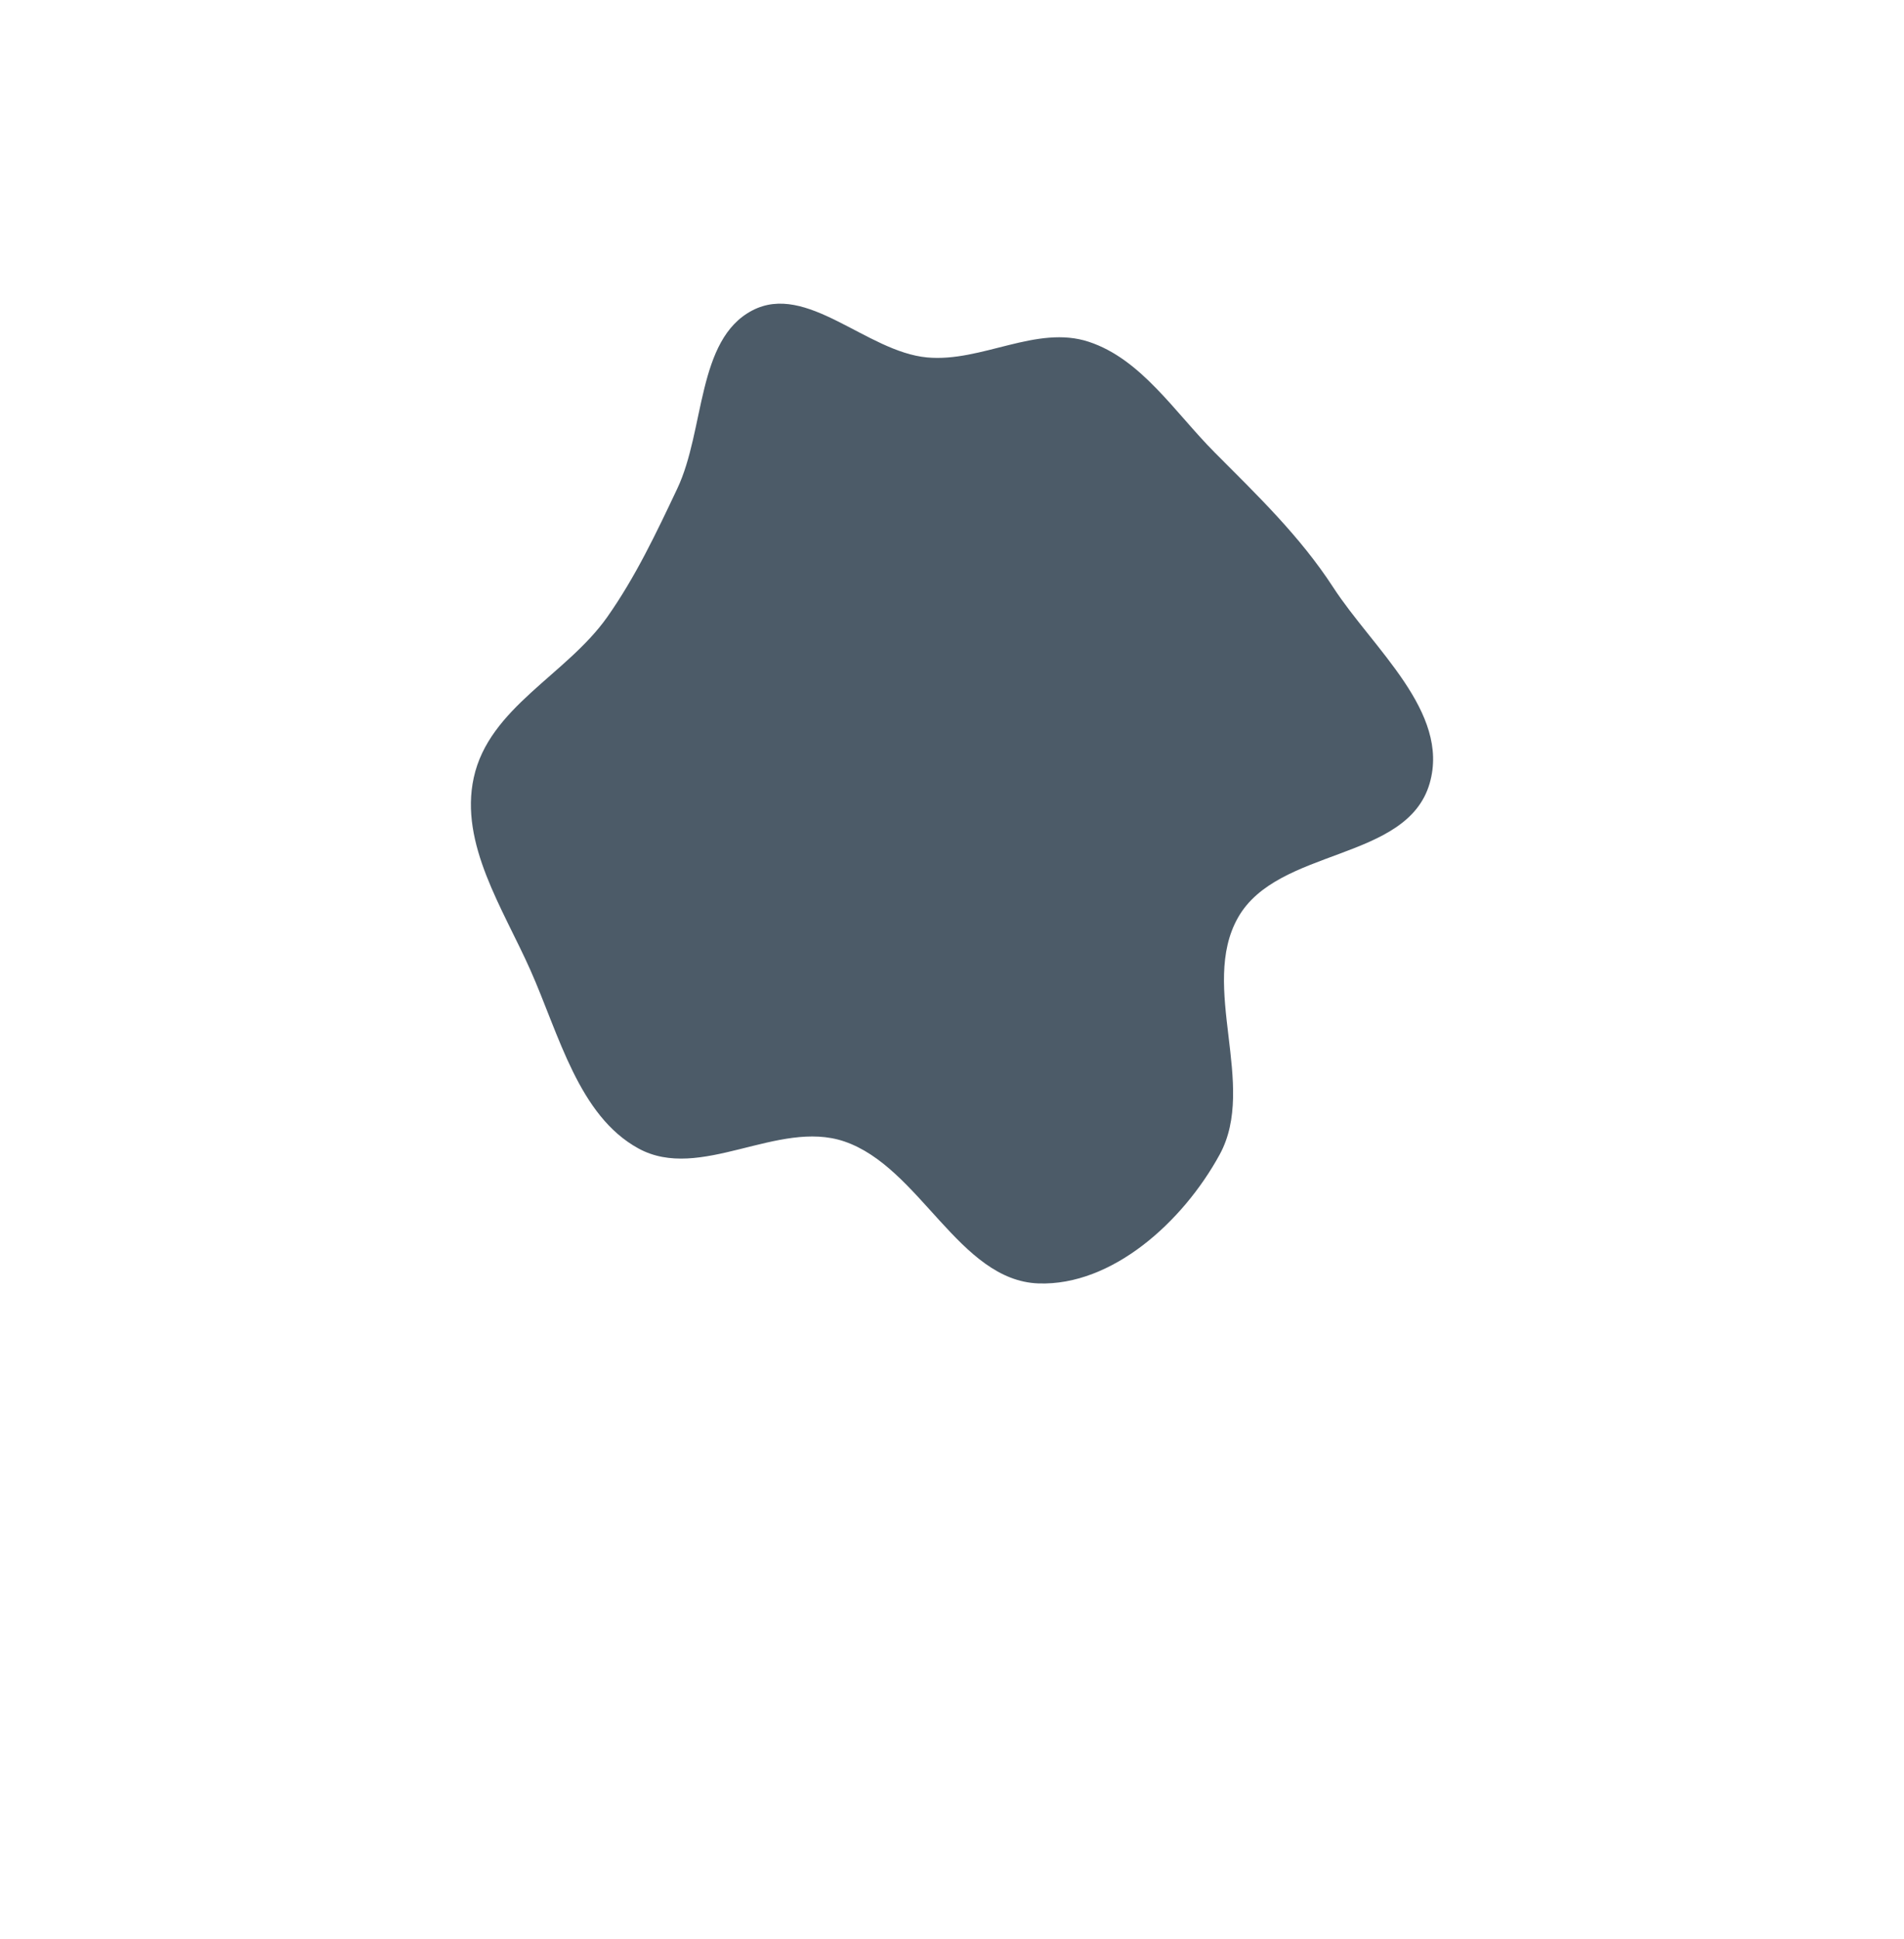 <svg width="613" height="624" viewBox="0 0 1213 1000" fill="none" xmlns="http://www.w3.org/2000/svg">
<g filter="url(#filter0_f_1_181)">
<path fill-rule="evenodd" clip-rule="evenodd" d="M590.62 110.246C625.362 113.474 660.38 89.296 693.678 100.295C727.193 111.367 748.382 145.185 773.869 170.781C800.944 197.973 828.154 224.051 849.321 256.607C874.727 295.682 923.906 336.034 910.827 381.423C896.411 431.452 814.079 422.141 788.696 466.998C763.949 510.733 801.139 573.681 777.056 617.831C753.601 660.831 708.447 701.585 661.625 699.953C610.961 698.186 586.057 625.775 537.749 609.487C495.666 595.298 446.053 635.457 406.788 614.03C368.625 593.205 356.221 541.604 337.918 500.44C320.52 461.311 292.631 420.075 301.807 377.924C311.562 333.116 360.93 312.39 386.879 275.542C404.838 250.04 418.019 222.244 431.475 193.794C449.172 156.377 443.815 98.936 479.193 80.364C513.906 62.14 552.033 106.66 590.62 110.246Z" fill="#4C5B68"/>
</g>
<defs>
<filter id="filter0_f_1_181" x="0" y="-224" width="1213" height="1224" filterUnits="userSpaceOnUse" color-interpolation-filters="sRGB">
<feFlood flood-opacity="0" result="BackgroundImageFix"/>
<feBlend mode="normal" in="SourceGraphic" in2="BackgroundImageFix" result="shape"/>
<feGaussianBlur stdDeviation="150" result="effect1_foregroundBlur_1_181"/>
</filter>
</defs>
</svg>
